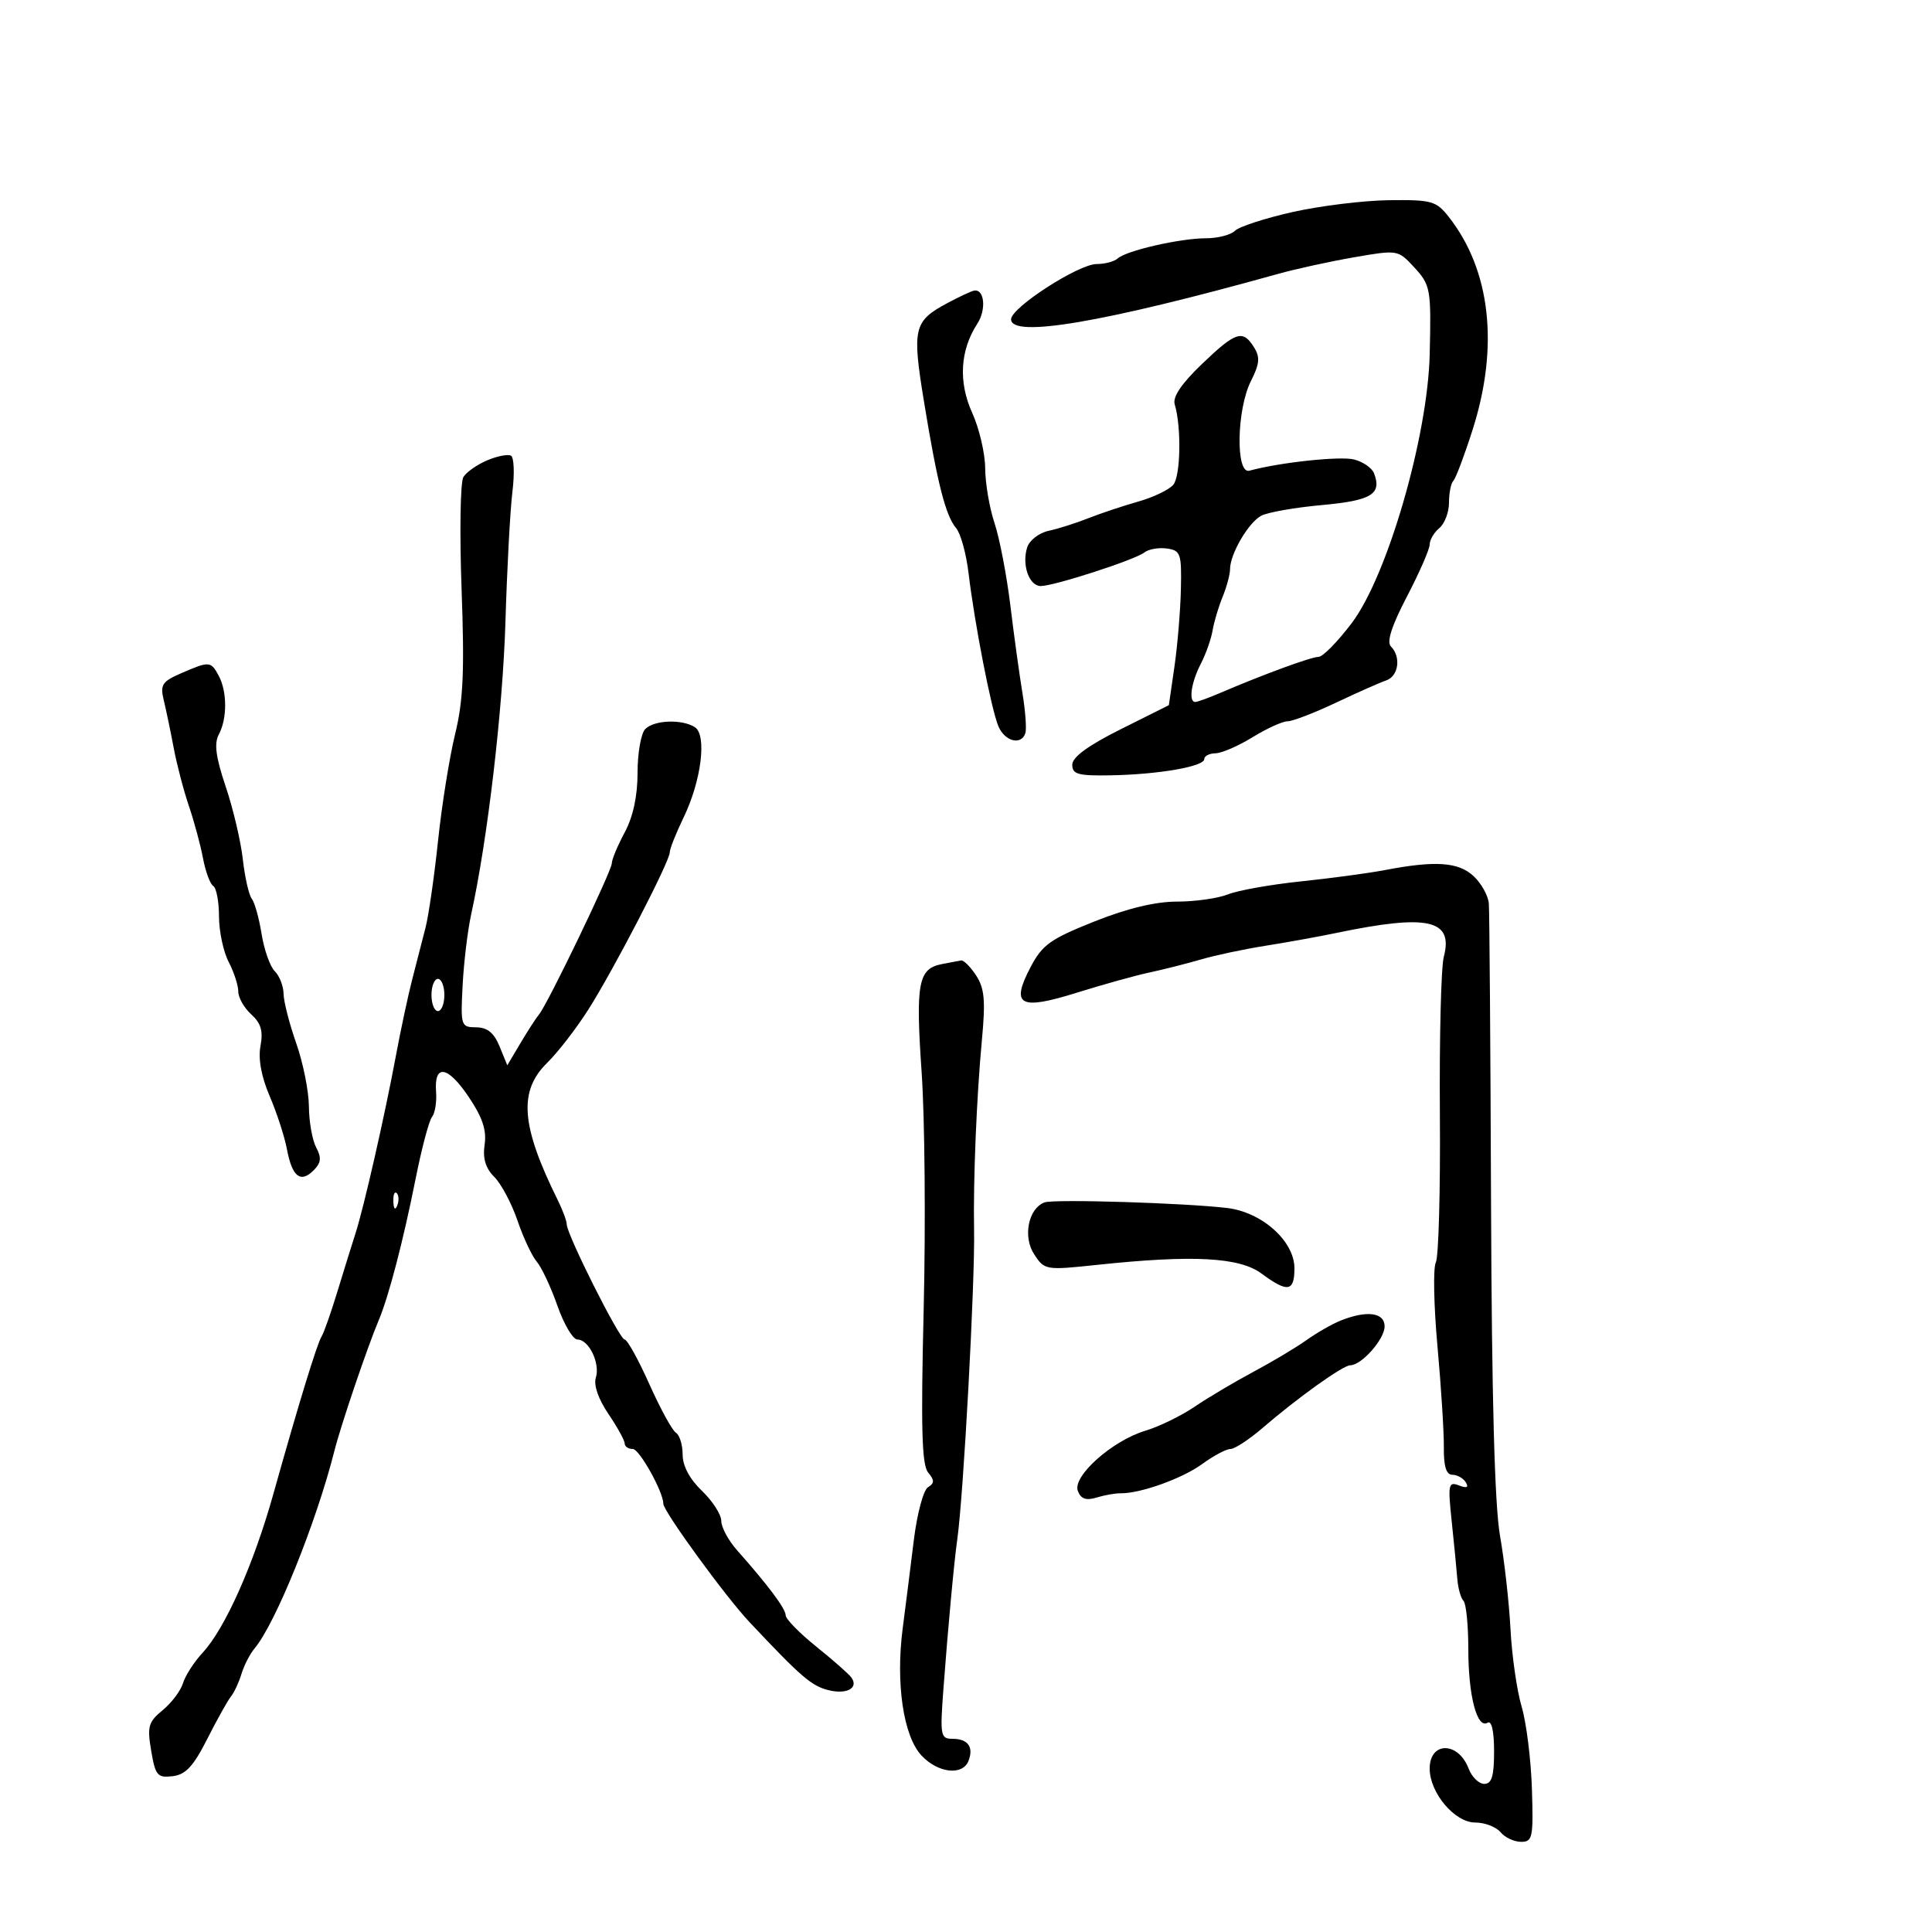<svg xmlns="http://www.w3.org/2000/svg" width="300" height="300" viewBox="0 0 300 300" version="1.1">
	<path d="M 200.713 32.924 C 196.429 33.887, 192.402 35.198, 191.763 35.837 C 191.123 36.477, 189.089 37, 187.243 37 C 183.252 37, 174.893 38.914, 173.550 40.136 C 173.027 40.611, 171.558 41, 170.285 41 C 167.475 41, 157 47.766, 157 49.581 C 157 52.527, 171.390 50.078, 198.500 42.518 C 201.250 41.751, 206.551 40.594, 210.279 39.947 C 217.005 38.781, 217.078 38.792, 219.529 41.437 C 222.146 44.261, 222.245 44.802, 222.004 55 C 221.700 67.815, 215.438 89.413, 209.900 96.749 C 207.719 99.637, 205.396 102, 204.737 102 C 203.597 102, 196.152 104.733, 189.349 107.649 C 187.616 108.392, 185.928 109, 185.599 109 C 184.530 109, 184.965 105.969, 186.445 103.107 C 187.240 101.570, 188.069 99.230, 188.289 97.906 C 188.508 96.583, 189.208 94.233, 189.844 92.685 C 190.480 91.137, 191 89.202, 191 88.385 C 191 86.035, 193.846 81.153, 195.837 80.087 C 196.837 79.552, 201.082 78.804, 205.271 78.425 C 212.966 77.727, 214.601 76.730, 213.358 73.491 C 213.040 72.662, 211.640 71.697, 210.248 71.347 C 208.069 70.800, 198.692 71.806, 194 73.090 C 191.847 73.679, 192.022 63.566, 194.242 59.174 C 195.595 56.497, 195.688 55.473, 194.721 53.924 C 192.978 51.134, 191.898 51.483, 186.623 56.537 C 183.466 59.562, 182.061 61.644, 182.408 62.787 C 183.461 66.262, 183.331 73.897, 182.195 75.265 C 181.551 76.041, 179.106 77.218, 176.762 77.880 C 174.418 78.542, 170.925 79.707, 169 80.469 C 167.075 81.231, 164.292 82.114, 162.817 82.430 C 161.341 82.746, 159.848 83.904, 159.499 85.002 C 158.641 87.705, 159.800 91, 161.608 91 C 163.678 91, 176.251 86.927, 177.695 85.788 C 178.352 85.270, 179.927 84.994, 181.195 85.173 C 183.327 85.475, 183.490 85.951, 183.368 91.500 C 183.296 94.800, 182.846 100.200, 182.368 103.500 L 181.500 109.500 174 113.249 C 168.949 115.773, 166.500 117.569, 166.500 118.749 C 166.500 120.235, 167.409 120.483, 172.500 120.391 C 179.924 120.256, 187 119.025, 187 117.868 C 187 117.391, 187.787 116.986, 188.750 116.969 C 189.713 116.952, 192.300 115.829, 194.500 114.474 C 196.700 113.119, 199.139 112.008, 199.921 112.005 C 200.703 112.002, 204.078 110.706, 207.421 109.124 C 210.764 107.542, 214.287 105.981, 215.250 105.655 C 217.171 105.005, 217.588 101.988, 215.980 100.380 C 215.287 99.687, 216.088 97.197, 218.480 92.608 C 220.416 88.893, 222 85.267, 222 84.550 C 222 83.832, 222.675 82.685, 223.500 82 C 224.325 81.315, 225 79.535, 225 78.044 C 225 76.553, 225.304 75.029, 225.676 74.657 C 226.048 74.285, 227.392 70.723, 228.663 66.740 C 232.796 53.788, 231.469 41.951, 224.957 33.672 C 223.013 31.201, 222.315 31.007, 215.677 31.087 C 211.730 31.135, 204.996 31.962, 200.713 32.924 M 147.058 47.091 C 141.878 49.868, 141.614 50.988, 143.471 62.333 C 145.548 75.031, 146.831 80.083, 148.464 82 C 149.166 82.825, 150.036 85.975, 150.397 89 C 151.331 96.820, 153.915 110.098, 155.020 112.750 C 156.010 115.126, 158.568 115.795, 159.218 113.847 C 159.429 113.213, 159.223 110.400, 158.760 107.597 C 158.297 104.794, 157.454 98.675, 156.886 94 C 156.318 89.325, 155.211 83.572, 154.426 81.215 C 153.642 78.858, 152.990 75.033, 152.978 72.715 C 152.966 70.397, 152.058 66.521, 150.961 64.102 C 148.792 59.322, 149.078 54.381, 151.761 50.258 C 153.173 48.087, 152.873 44.873, 151.281 45.123 C 150.852 45.190, 148.951 46.076, 147.058 47.091 M 75.660 71.476 C 74.098 72.135, 72.430 73.303, 71.955 74.073 C 71.479 74.843, 71.353 82.678, 71.674 91.486 C 72.139 104.252, 71.935 108.818, 70.668 114 C 69.794 117.575, 68.605 125, 68.026 130.500 C 67.447 136, 66.574 142.075, 66.087 144 C 65.600 145.925, 64.675 149.525, 64.030 152 C 63.386 154.475, 62.231 159.875, 61.463 164 C 59.738 173.263, 56.502 187.484, 55.206 191.500 C 54.673 193.150, 53.415 197.200, 52.409 200.500 C 51.403 203.800, 50.296 206.950, 49.948 207.500 C 49.235 208.629, 46.383 217.936, 42.442 232 C 39.375 242.942, 34.956 252.866, 31.477 256.619 C 30.150 258.051, 28.772 260.185, 28.415 261.361 C 28.058 262.538, 26.639 264.424, 25.262 265.553 C 23.037 267.376, 22.838 268.079, 23.476 271.860 C 24.127 275.709, 24.444 276.085, 26.802 275.807 C 28.834 275.568, 30.023 274.288, 32.195 270 C 33.727 266.975, 35.380 264.015, 35.868 263.423 C 36.356 262.831, 37.089 261.256, 37.496 259.923 C 37.903 258.590, 38.807 256.825, 39.504 256 C 42.769 252.137, 49.092 236.496, 51.942 225.232 C 52.950 221.249, 57.059 209.142, 58.809 205 C 60.364 201.318, 62.627 192.637, 64.544 183 C 65.474 178.325, 66.616 174.023, 67.082 173.440 C 67.548 172.858, 67.832 171.107, 67.714 169.550 C 67.382 165.159, 69.499 165.467, 72.748 170.282 C 74.913 173.490, 75.583 175.482, 75.253 177.731 C 74.937 179.884, 75.387 181.387, 76.758 182.758 C 77.834 183.834, 79.452 186.879, 80.354 189.525 C 81.255 192.170, 82.604 195.047, 83.352 195.917 C 84.099 196.788, 85.540 199.863, 86.553 202.750 C 87.566 205.637, 88.965 208, 89.662 208 C 91.443 208, 93.227 211.710, 92.519 213.940 C 92.159 215.074, 92.921 217.268, 94.464 219.542 C 95.859 221.597, 97 223.666, 97 224.140 C 97 224.613, 97.569 225, 98.264 225 C 99.288 225, 103 231.660, 103 233.497 C 103 234.663, 112.617 247.878, 116.370 251.869 C 124.385 260.391, 125.998 261.783, 128.631 262.443 C 131.474 263.157, 133.372 262.121, 132.208 260.492 C 131.819 259.946, 129.363 257.782, 126.750 255.683 C 124.138 253.584, 122 251.399, 122 250.827 C 122 249.803, 119.264 246.141, 114.459 240.733 C 113.106 239.211, 112 237.157, 112 236.170 C 112 235.182, 110.650 233.081, 109 231.500 C 107.089 229.669, 106 227.626, 106 225.872 C 106 224.357, 105.531 222.828, 104.958 222.474 C 104.385 222.120, 102.525 218.718, 100.824 214.915 C 99.124 211.112, 97.398 208, 96.990 208 C 96.198 208, 88 191.679, 88 190.102 C 88 189.585, 87.369 187.888, 86.598 186.331 C 80.889 174.799, 80.479 169.419, 84.976 165.024 C 86.612 163.424, 89.472 159.727, 91.331 156.808 C 95.278 150.610, 104 133.773, 104 132.352 C 104 131.815, 104.967 129.379, 106.148 126.938 C 108.913 121.225, 109.796 114.118, 107.892 112.912 C 105.884 111.641, 101.599 111.801, 100.200 113.200 C 99.540 113.860, 99 116.904, 99 119.965 C 99 123.619, 98.313 126.811, 97 129.261 C 95.900 131.314, 95 133.472, 95 134.058 C 95 135.231, 85.051 155.898, 83.715 157.500 C 83.257 158.050, 81.957 160.057, 80.827 161.961 L 78.773 165.422 77.571 162.482 C 76.710 160.376, 75.679 159.537, 73.935 159.521 C 71.572 159.501, 71.510 159.307, 71.836 153 C 72.021 149.425, 72.617 144.475, 73.160 142 C 75.713 130.377, 78.076 110.200, 78.485 96.544 C 78.732 88.270, 79.219 79.192, 79.567 76.371 C 79.915 73.550, 79.818 71.025, 79.350 70.760 C 78.883 70.495, 77.222 70.817, 75.660 71.476 M 28.134 104.540 C 25.161 105.830, 24.845 106.323, 25.433 108.751 C 25.800 110.263, 26.492 113.586, 26.972 116.136 C 27.451 118.686, 28.515 122.750, 29.335 125.166 C 30.156 127.583, 31.142 131.239, 31.527 133.291 C 31.912 135.343, 32.626 137.269, 33.113 137.570 C 33.601 137.871, 34.003 140.004, 34.006 142.309 C 34.010 144.614, 34.685 147.789, 35.506 149.364 C 36.328 150.940, 37 153.007, 37 153.959 C 37 154.911, 37.906 156.510, 39.014 157.513 C 40.529 158.884, 40.884 160.101, 40.447 162.429 C 40.072 164.430, 40.578 167.183, 41.880 170.221 C 42.988 172.805, 44.194 176.517, 44.560 178.470 C 45.360 182.731, 46.666 183.763, 48.694 181.735 C 49.858 180.571, 49.949 179.773, 49.098 178.182 C 48.494 177.054, 47.985 174.189, 47.967 171.816 C 47.949 169.442, 47.064 165.025, 46 162 C 44.936 158.975, 44.051 155.520, 44.033 154.321 C 44.015 153.123, 43.400 151.542, 42.666 150.809 C 41.932 150.075, 41.012 147.477, 40.622 145.037 C 40.232 142.596, 39.544 140.127, 39.094 139.550 C 38.643 138.972, 38.018 136.213, 37.704 133.417 C 37.391 130.621, 36.195 125.546, 35.047 122.139 C 33.503 117.556, 33.225 115.448, 33.980 114.038 C 35.292 111.586, 35.285 107.401, 33.965 104.934 C 32.744 102.653, 32.516 102.637, 28.134 104.540 M 215 135.112 C 212.525 135.586, 206.675 136.374, 202 136.862 C 197.325 137.350, 192.233 138.256, 190.685 138.875 C 189.137 139.494, 185.575 140, 182.770 140 C 179.401 140, 175.026 141.055, 169.879 143.109 C 163.047 145.836, 161.830 146.714, 159.986 150.251 C 156.911 156.151, 158.348 156.919, 167.251 154.132 C 171.238 152.883, 176.300 151.477, 178.500 151.006 C 180.700 150.536, 184.300 149.623, 186.500 148.979 C 188.700 148.334, 193.200 147.380, 196.500 146.859 C 199.800 146.338, 204.750 145.443, 207.500 144.869 C 221.746 141.898, 225.715 142.780, 224.192 148.578 C 223.769 150.185, 223.496 161.175, 223.584 173 C 223.672 184.825, 223.389 195.188, 222.955 196.029 C 222.522 196.869, 222.635 202.719, 223.207 209.029 C 223.779 215.338, 224.226 222.412, 224.200 224.750 C 224.167 227.697, 224.571 229, 225.517 229 C 226.268 229, 227.207 229.526, 227.605 230.170 C 228.101 230.973, 227.768 231.125, 226.543 230.655 C 224.906 230.027, 224.812 230.490, 225.420 236.235 C 225.785 239.681, 226.177 243.700, 226.291 245.167 C 226.406 246.633, 226.838 248.171, 227.250 248.583 C 227.662 248.996, 228 252.379, 228 256.102 C 228 263.337, 229.361 268.513, 230.998 267.501 C 231.617 267.119, 232 268.817, 232 271.941 C 232 275.808, 231.641 277, 230.475 277 C 229.637 277, 228.546 275.936, 228.052 274.636 C 226.440 270.397, 222 270.387, 222 274.624 C 222 278.395, 225.884 283, 229.066 283 C 230.545 283, 232.315 283.675, 233 284.500 C 233.685 285.325, 235.120 286, 236.191 286 C 237.982 286, 238.116 285.346, 237.874 277.750 C 237.730 273.212, 237.012 267.475, 236.278 265 C 235.544 262.525, 234.767 257.125, 234.551 253 C 234.335 248.875, 233.603 242.350, 232.924 238.500 C 232.089 233.758, 231.639 217.145, 231.529 187 C 231.440 162.525, 231.285 141.505, 231.184 140.289 C 231.083 139.073, 230.015 137.160, 228.811 136.039 C 226.458 133.846, 222.868 133.605, 215 135.112 M 146.248 149.706 C 142.576 150.413, 142.159 152.648, 143.111 166.500 C 143.603 173.650, 143.746 190.214, 143.428 203.308 C 142.983 221.682, 143.139 227.462, 144.111 228.634 C 145.126 229.857, 145.122 230.307, 144.090 230.944 C 143.385 231.380, 142.401 235.058, 141.903 239.118 C 141.405 243.178, 140.627 249.341, 140.175 252.814 C 139.058 261.387, 140.272 269.596, 143.103 272.610 C 145.668 275.340, 149.494 275.760, 150.396 273.410 C 151.220 271.264, 150.294 270, 147.899 270 C 146.043 270, 145.953 269.505, 146.494 262.250 C 147.194 252.848, 148.164 242.391, 148.649 239 C 149.605 232.327, 151.411 199.048, 151.255 191 C 151.106 183.326, 151.644 170.297, 152.476 161.418 C 153.044 155.353, 152.870 153.451, 151.566 151.460 C 150.679 150.107, 149.627 149.061, 149.227 149.136 C 148.827 149.211, 147.487 149.468, 146.248 149.706 M 67 154.500 C 67 155.875, 67.450 157, 68 157 C 68.550 157, 69 155.875, 69 154.500 C 69 153.125, 68.550 152, 68 152 C 67.450 152, 67 153.125, 67 154.500 M 61.079 186.583 C 61.127 187.748, 61.364 187.985, 61.683 187.188 C 61.972 186.466, 61.936 185.603, 61.604 185.271 C 61.272 184.939, 61.036 185.529, 61.079 186.583 M 162.185 186.710 C 159.671 187.666, 158.801 192.047, 160.585 194.769 C 162.195 197.228, 162.356 197.255, 170.361 196.407 C 185.222 194.832, 192.449 195.213, 195.878 197.750 C 199.939 200.755, 201 200.588, 201 196.944 C 201 192.734, 195.979 188.229, 190.564 187.580 C 183.987 186.791, 163.614 186.167, 162.185 186.710 M 208.145 205.070 C 206.850 205.589, 204.470 206.953, 202.856 208.103 C 201.242 209.252, 197.526 211.470, 194.599 213.032 C 191.672 214.594, 187.575 217.028, 185.494 218.439 C 183.414 219.851, 179.979 221.525, 177.862 222.160 C 172.705 223.705, 166.495 229.242, 167.368 231.517 C 167.842 232.753, 168.645 233.037, 170.262 232.541 C 171.493 232.164, 173.175 231.865, 174 231.877 C 177.076 231.921, 183.604 229.580, 186.683 227.328 C 188.434 226.047, 190.405 225, 191.062 225 C 191.720 225, 193.955 223.537, 196.030 221.750 C 201.498 217.040, 208.543 212, 209.659 212 C 211.420 212, 215 207.952, 215 205.961 C 215 203.788, 212.242 203.429, 208.145 205.070" stroke="none" fill="black" fill-rule="evenodd"/>
</svg>